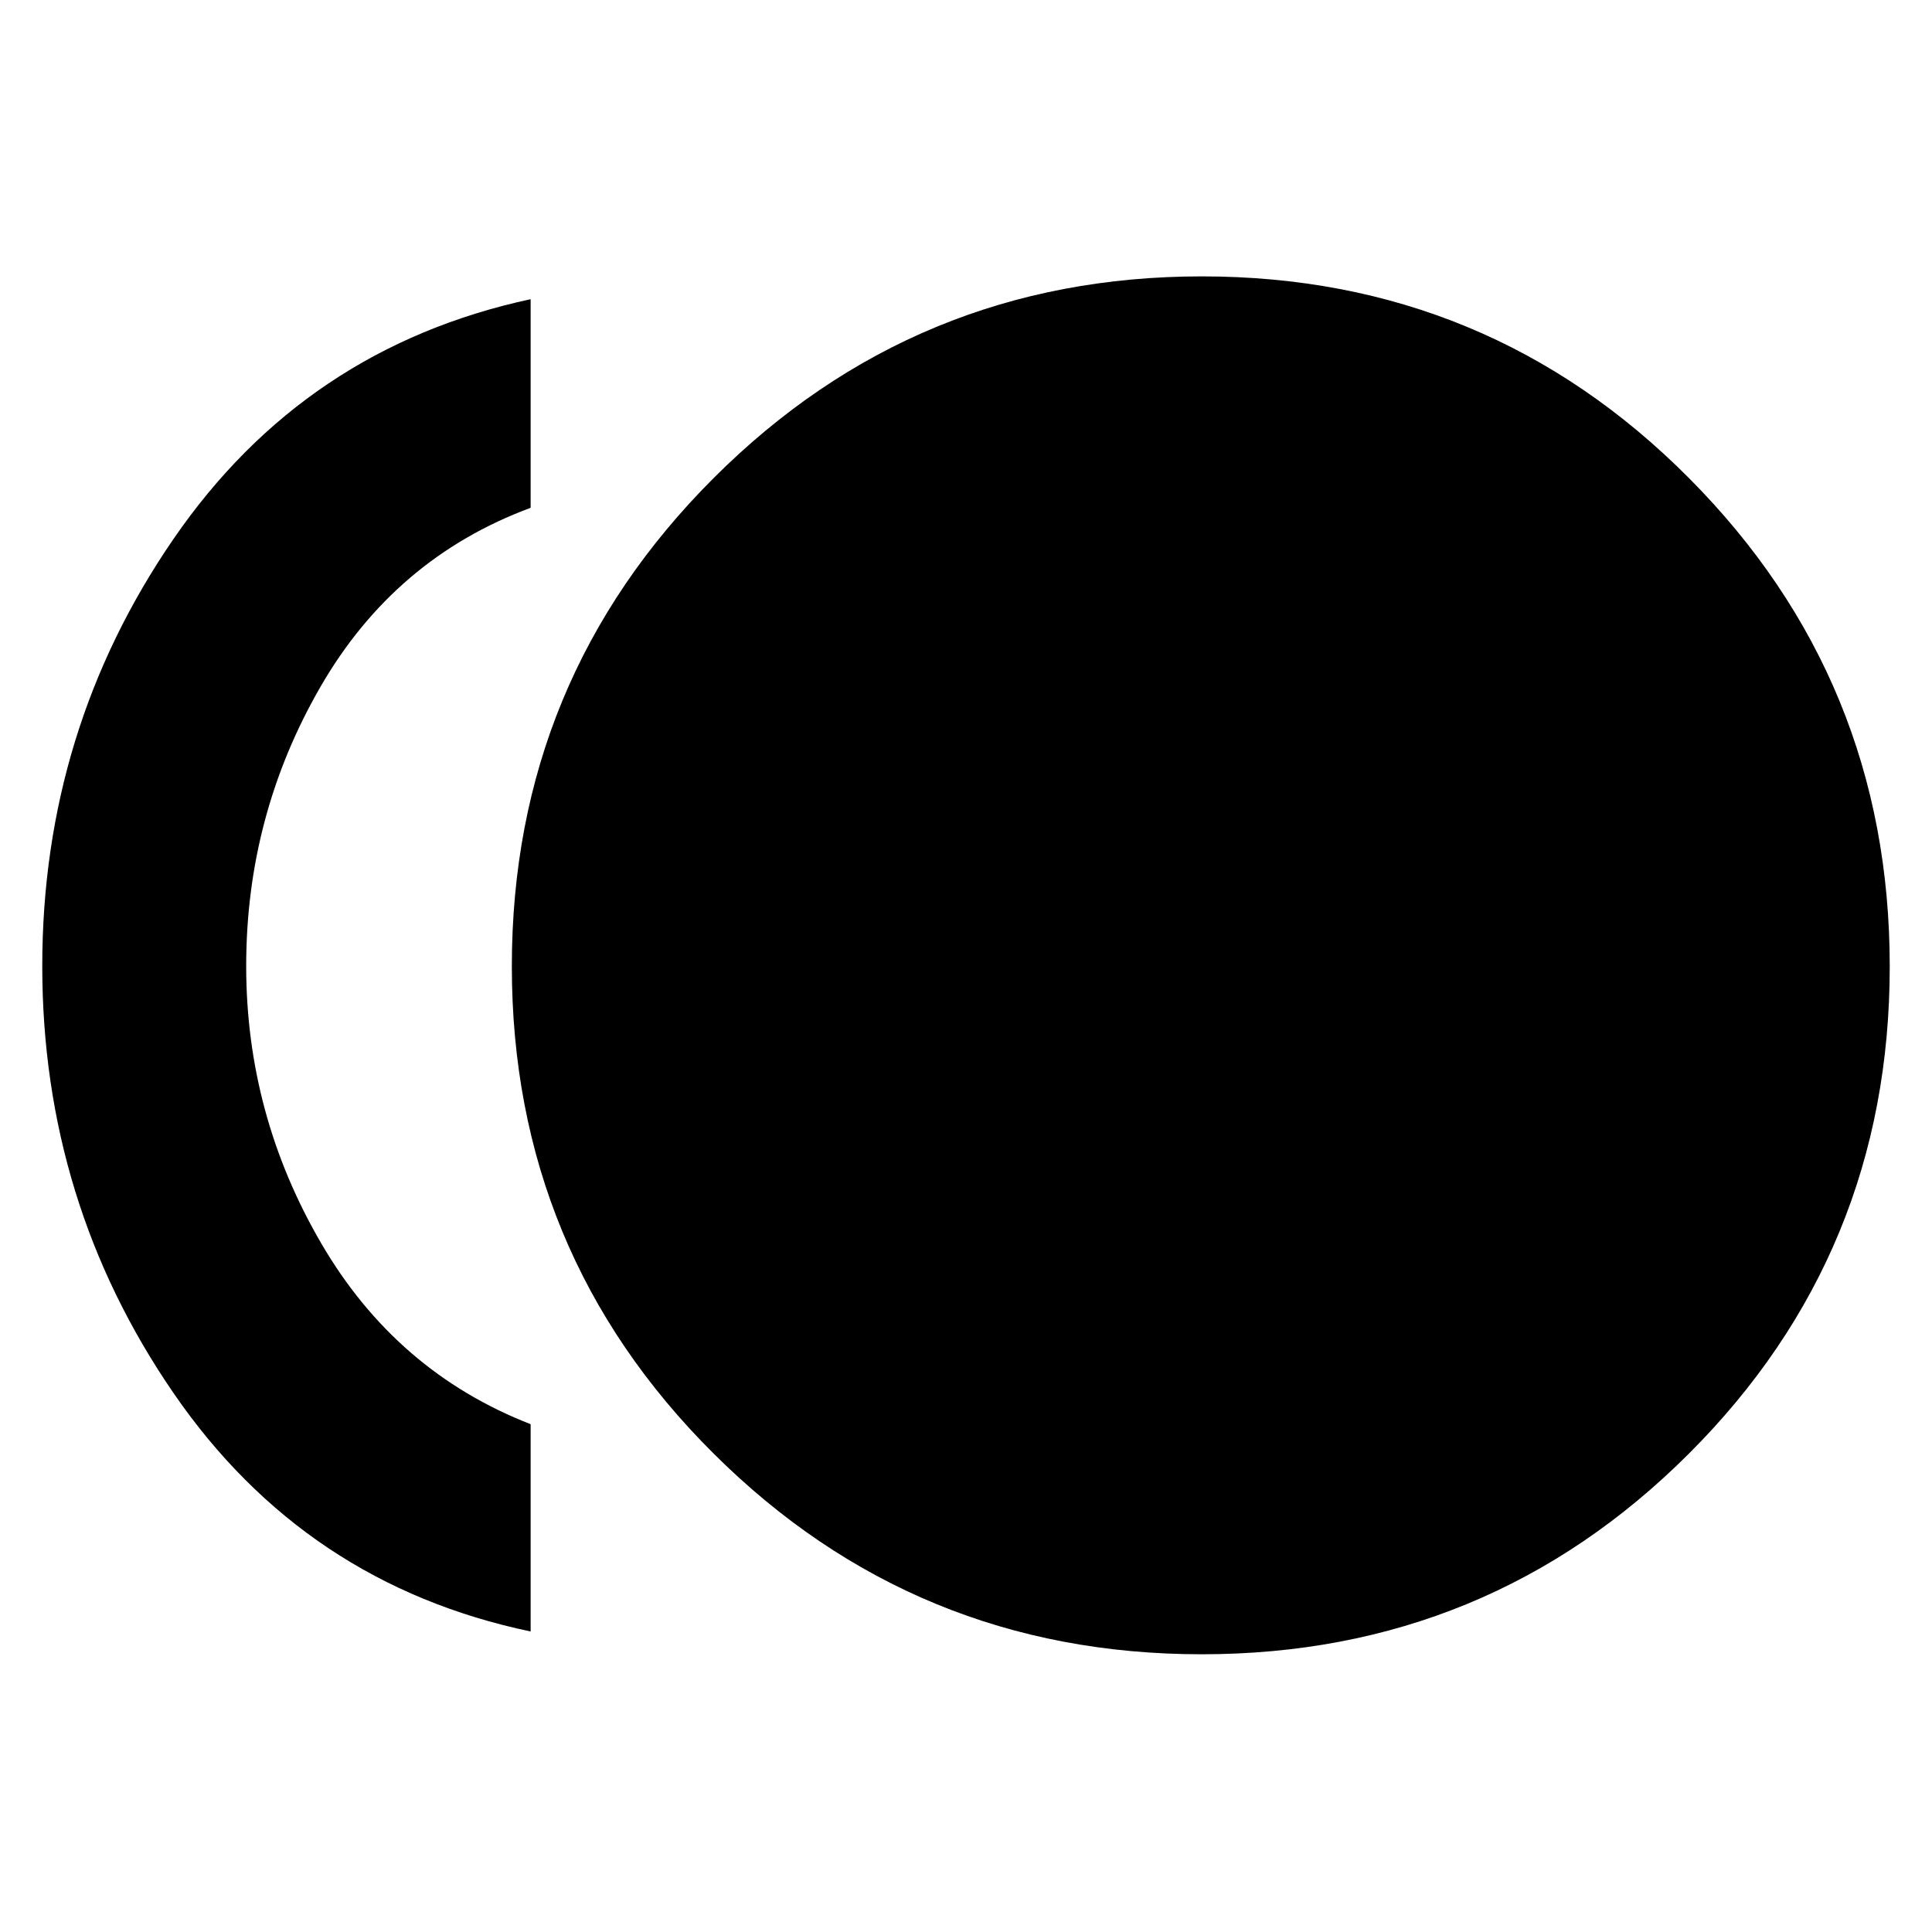 <svg xmlns="http://www.w3.org/2000/svg" height="40" viewBox="0 -960 960 960" width="40"><path d="M597.11-138q-142.35 0-242.56-99.77-100.22-99.77-100.22-242.12 0-142.35 100.27-242.56 100.27-100.22 242.62-100.22 142.34 0 242.06 100.27T939-479.78q0 142.34-99.77 242.06T597.11-138Zm-333.44-11.33Q151.5-172.83 86.25-267.75 21-362.67 21-480t65.25-212.25q65.25-94.92 177.42-119.08v103.66q-67.5 25-104.42 88.92T122.33-480q0 73.83 37.25 137.75t104.09 89.92v103Z"/></svg>